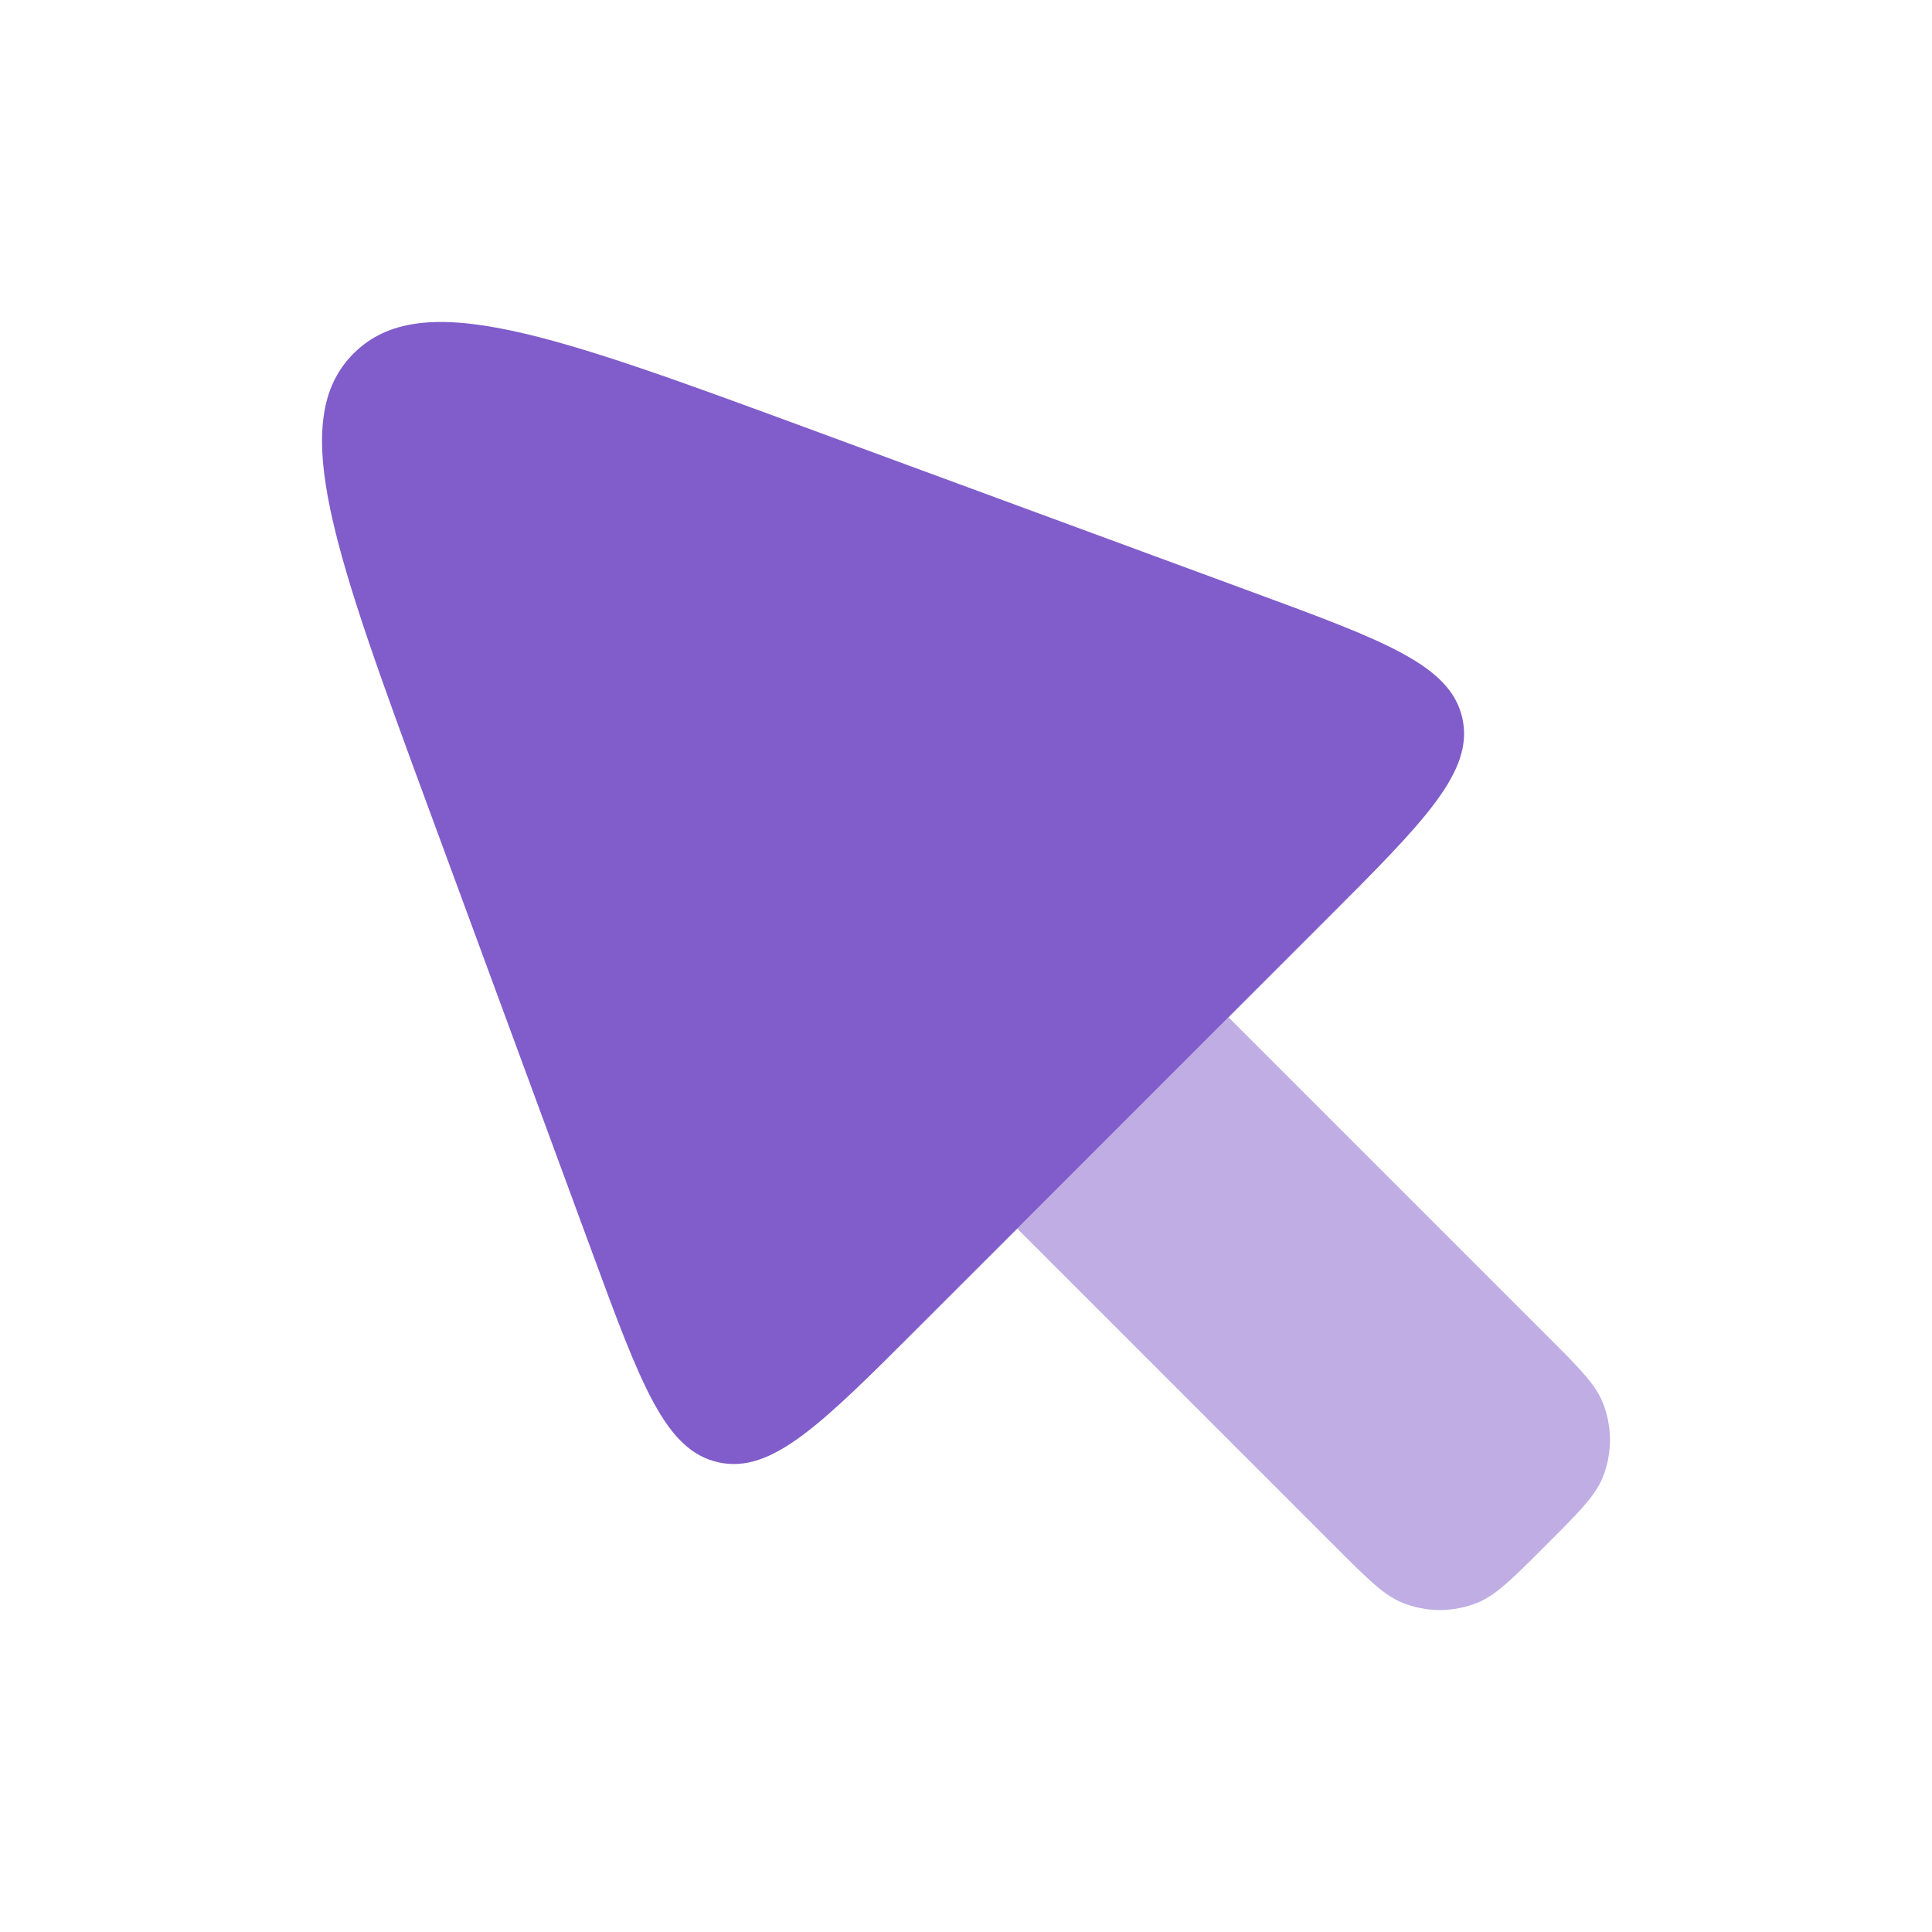 <svg width="32" height="32" viewBox="0 0 32 32" fill="none" xmlns="http://www.w3.org/2000/svg">
<path fill-rule="evenodd" clip-rule="evenodd" d="M15.245 21.952L16.849 20.349L20.349 16.848L21.953 15.244C23.595 13.603 24.415 12.782 24.222 11.899C24.028 11.017 22.939 10.616 20.76 9.813L13.495 7.137C9.149 5.535 6.976 4.735 5.856 5.855C4.736 6.975 5.536 9.148 7.138 13.494L9.814 20.759C10.617 22.938 11.018 24.027 11.9 24.221C12.783 24.415 13.604 23.594 15.245 21.952Z" fill="#805DCA"/>
<path opacity="0.5" d="M16.848 20.349L22.099 25.6C22.642 26.144 22.914 26.416 23.218 26.542C23.622 26.709 24.076 26.709 24.481 26.542C24.784 26.416 25.056 26.144 25.599 25.6C26.143 25.057 26.415 24.785 26.541 24.482C26.708 24.077 26.708 23.623 26.541 23.218C26.415 22.915 26.143 22.643 25.599 22.1L20.348 16.849L16.848 20.349Z" fill="#805DCA"/>
</svg>
